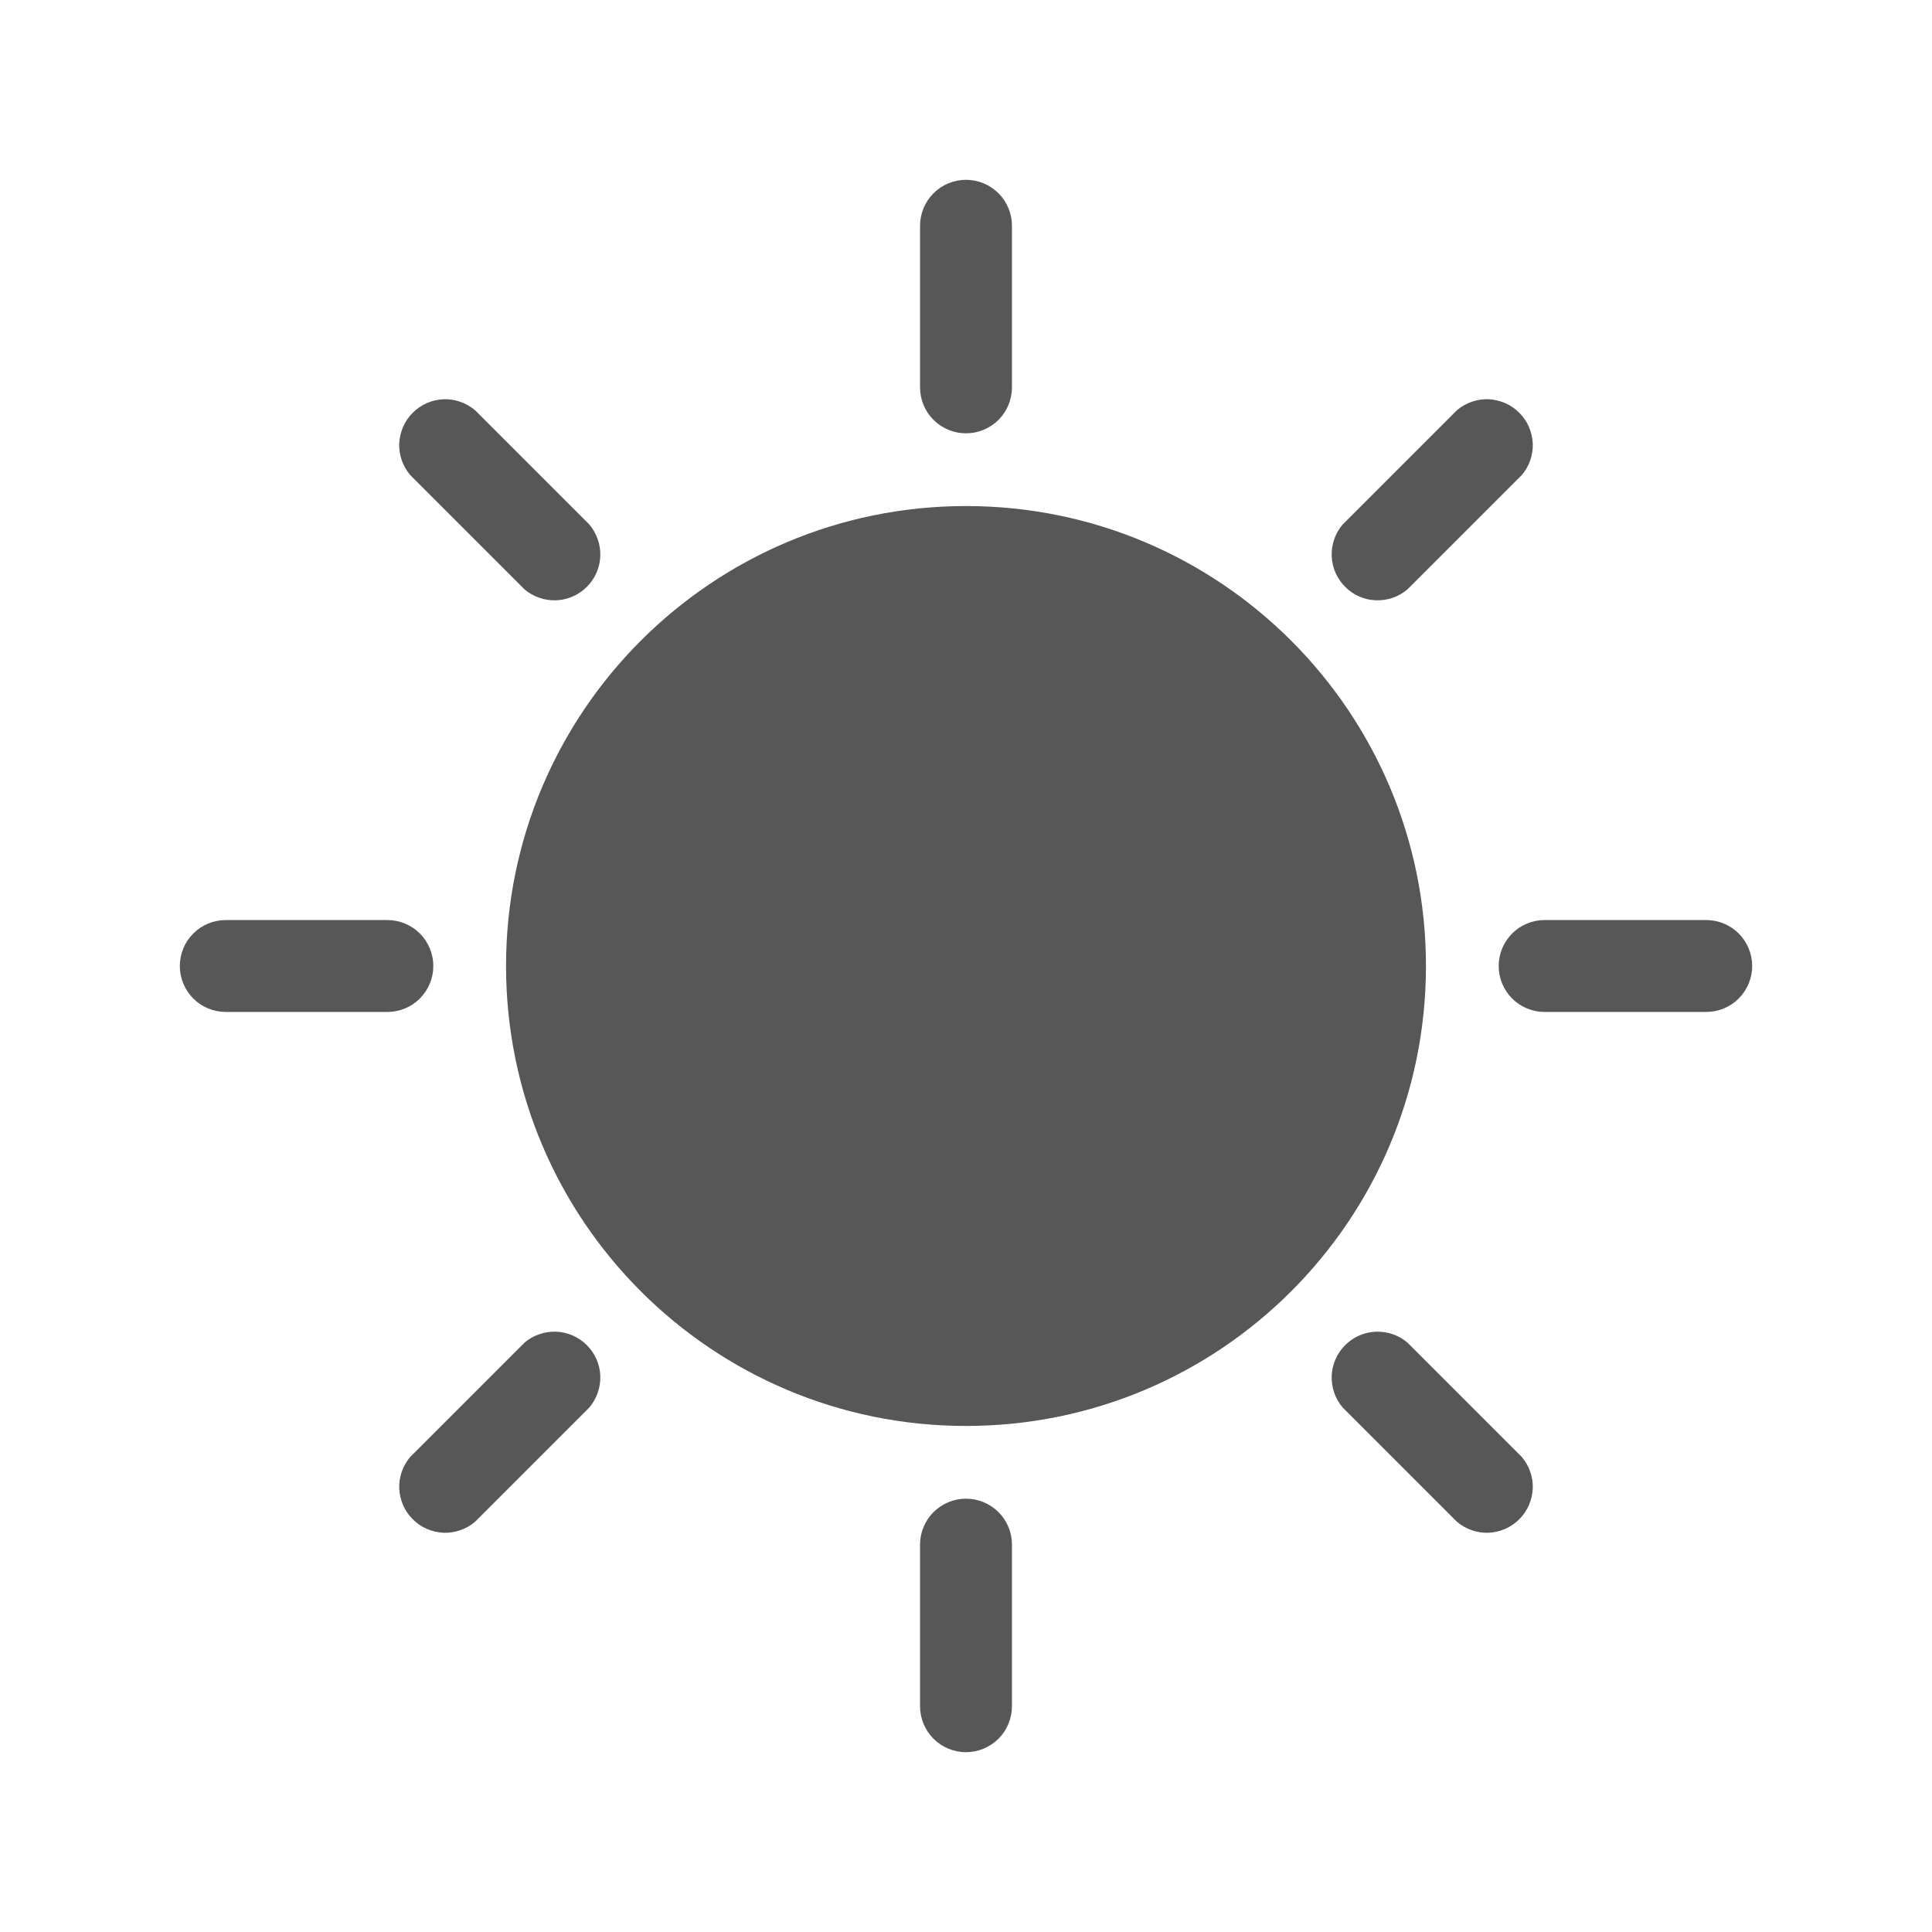 <svg width="14" height="14" viewBox="0 0 14 14" fill="none" xmlns="http://www.w3.org/2000/svg">
<path d="M7 3.14C7.088 3.14 7.173 3.105 7.236 3.042C7.298 2.98 7.333 2.895 7.333 2.807V1.637C7.333 1.548 7.298 1.463 7.236 1.401C7.173 1.338 7.088 1.303 7 1.303C6.912 1.303 6.827 1.338 6.764 1.401C6.702 1.463 6.667 1.548 6.667 1.637V2.807C6.667 2.895 6.702 2.98 6.764 3.042C6.827 3.105 6.912 3.14 7 3.14Z" fill="#575757"/>
<path d="M7 10.86C6.912 10.86 6.827 10.895 6.764 10.958C6.702 11.02 6.667 11.105 6.667 11.193V12.363C6.667 12.452 6.702 12.537 6.764 12.599C6.827 12.662 6.912 12.697 7 12.697C7.088 12.697 7.173 12.662 7.236 12.599C7.298 12.537 7.333 12.452 7.333 12.363V11.193C7.333 11.105 7.298 11.02 7.236 10.958C7.173 10.895 7.088 10.86 7 10.86Z" fill="#575757"/>
<path d="M3.8 4.27C3.864 4.325 3.946 4.353 4.03 4.35C4.113 4.347 4.193 4.312 4.252 4.253C4.312 4.193 4.347 4.114 4.35 4.03C4.353 3.946 4.324 3.864 4.27 3.8L3.443 2.973C3.379 2.919 3.297 2.89 3.214 2.893C3.13 2.897 3.05 2.931 2.991 2.991C2.931 3.05 2.897 3.13 2.893 3.214C2.89 3.298 2.919 3.38 2.973 3.443L3.8 4.27Z" fill="#575757"/>
<path d="M10.2 9.73C10.136 9.675 10.054 9.647 9.97 9.65C9.886 9.653 9.807 9.688 9.748 9.747C9.688 9.807 9.653 9.886 9.65 9.97C9.647 10.054 9.675 10.136 9.73 10.2L10.557 11.027C10.62 11.081 10.703 11.11 10.786 11.107C10.87 11.103 10.95 11.069 11.009 11.009C11.069 10.95 11.103 10.87 11.107 10.786C11.11 10.703 11.081 10.62 11.027 10.557L10.2 9.73Z" fill="#575757"/>
<path d="M3.14 7C3.14 6.912 3.105 6.827 3.042 6.764C2.98 6.702 2.895 6.667 2.807 6.667H1.637C1.548 6.667 1.463 6.702 1.401 6.764C1.338 6.827 1.303 6.912 1.303 7C1.303 7.088 1.338 7.173 1.401 7.236C1.463 7.298 1.548 7.333 1.637 7.333H2.807C2.895 7.333 2.98 7.298 3.042 7.236C3.105 7.173 3.14 7.088 3.14 7Z" fill="#575757"/>
<path d="M12.363 6.667H11.193C11.105 6.667 11.02 6.702 10.958 6.764C10.895 6.827 10.86 6.912 10.86 7C10.86 7.088 10.895 7.173 10.958 7.236C11.02 7.298 11.105 7.333 11.193 7.333H12.363C12.452 7.333 12.537 7.298 12.599 7.236C12.662 7.173 12.697 7.088 12.697 7C12.697 6.912 12.662 6.827 12.599 6.764C12.537 6.702 12.452 6.667 12.363 6.667Z" fill="#575757"/>
<path d="M3.8 9.73L2.973 10.557C2.919 10.62 2.89 10.703 2.893 10.786C2.897 10.87 2.931 10.95 2.991 11.009C3.05 11.069 3.13 11.103 3.214 11.107C3.297 11.11 3.379 11.081 3.443 11.027L4.27 10.2C4.324 10.136 4.353 10.054 4.35 9.97C4.347 9.886 4.312 9.807 4.252 9.747C4.193 9.688 4.113 9.653 4.03 9.65C3.946 9.647 3.864 9.675 3.8 9.73Z" fill="#575757"/>
<path d="M10.2 4.27L11.027 3.443C11.081 3.38 11.11 3.298 11.107 3.214C11.103 3.13 11.069 3.05 11.009 2.991C10.95 2.931 10.87 2.897 10.786 2.893C10.703 2.89 10.62 2.919 10.557 2.973L9.73 3.8C9.675 3.864 9.647 3.946 9.65 4.03C9.653 4.114 9.688 4.193 9.748 4.253C9.807 4.312 9.886 4.347 9.97 4.35C10.054 4.353 10.136 4.325 10.2 4.27Z" fill="#575757"/>
<path d="M7 10.333C8.841 10.333 10.333 8.841 10.333 7C10.333 5.159 8.841 3.667 7 3.667C5.159 3.667 3.667 5.159 3.667 7C3.667 8.841 5.159 10.333 7 10.333Z" fill="#575757"/>
</svg>
